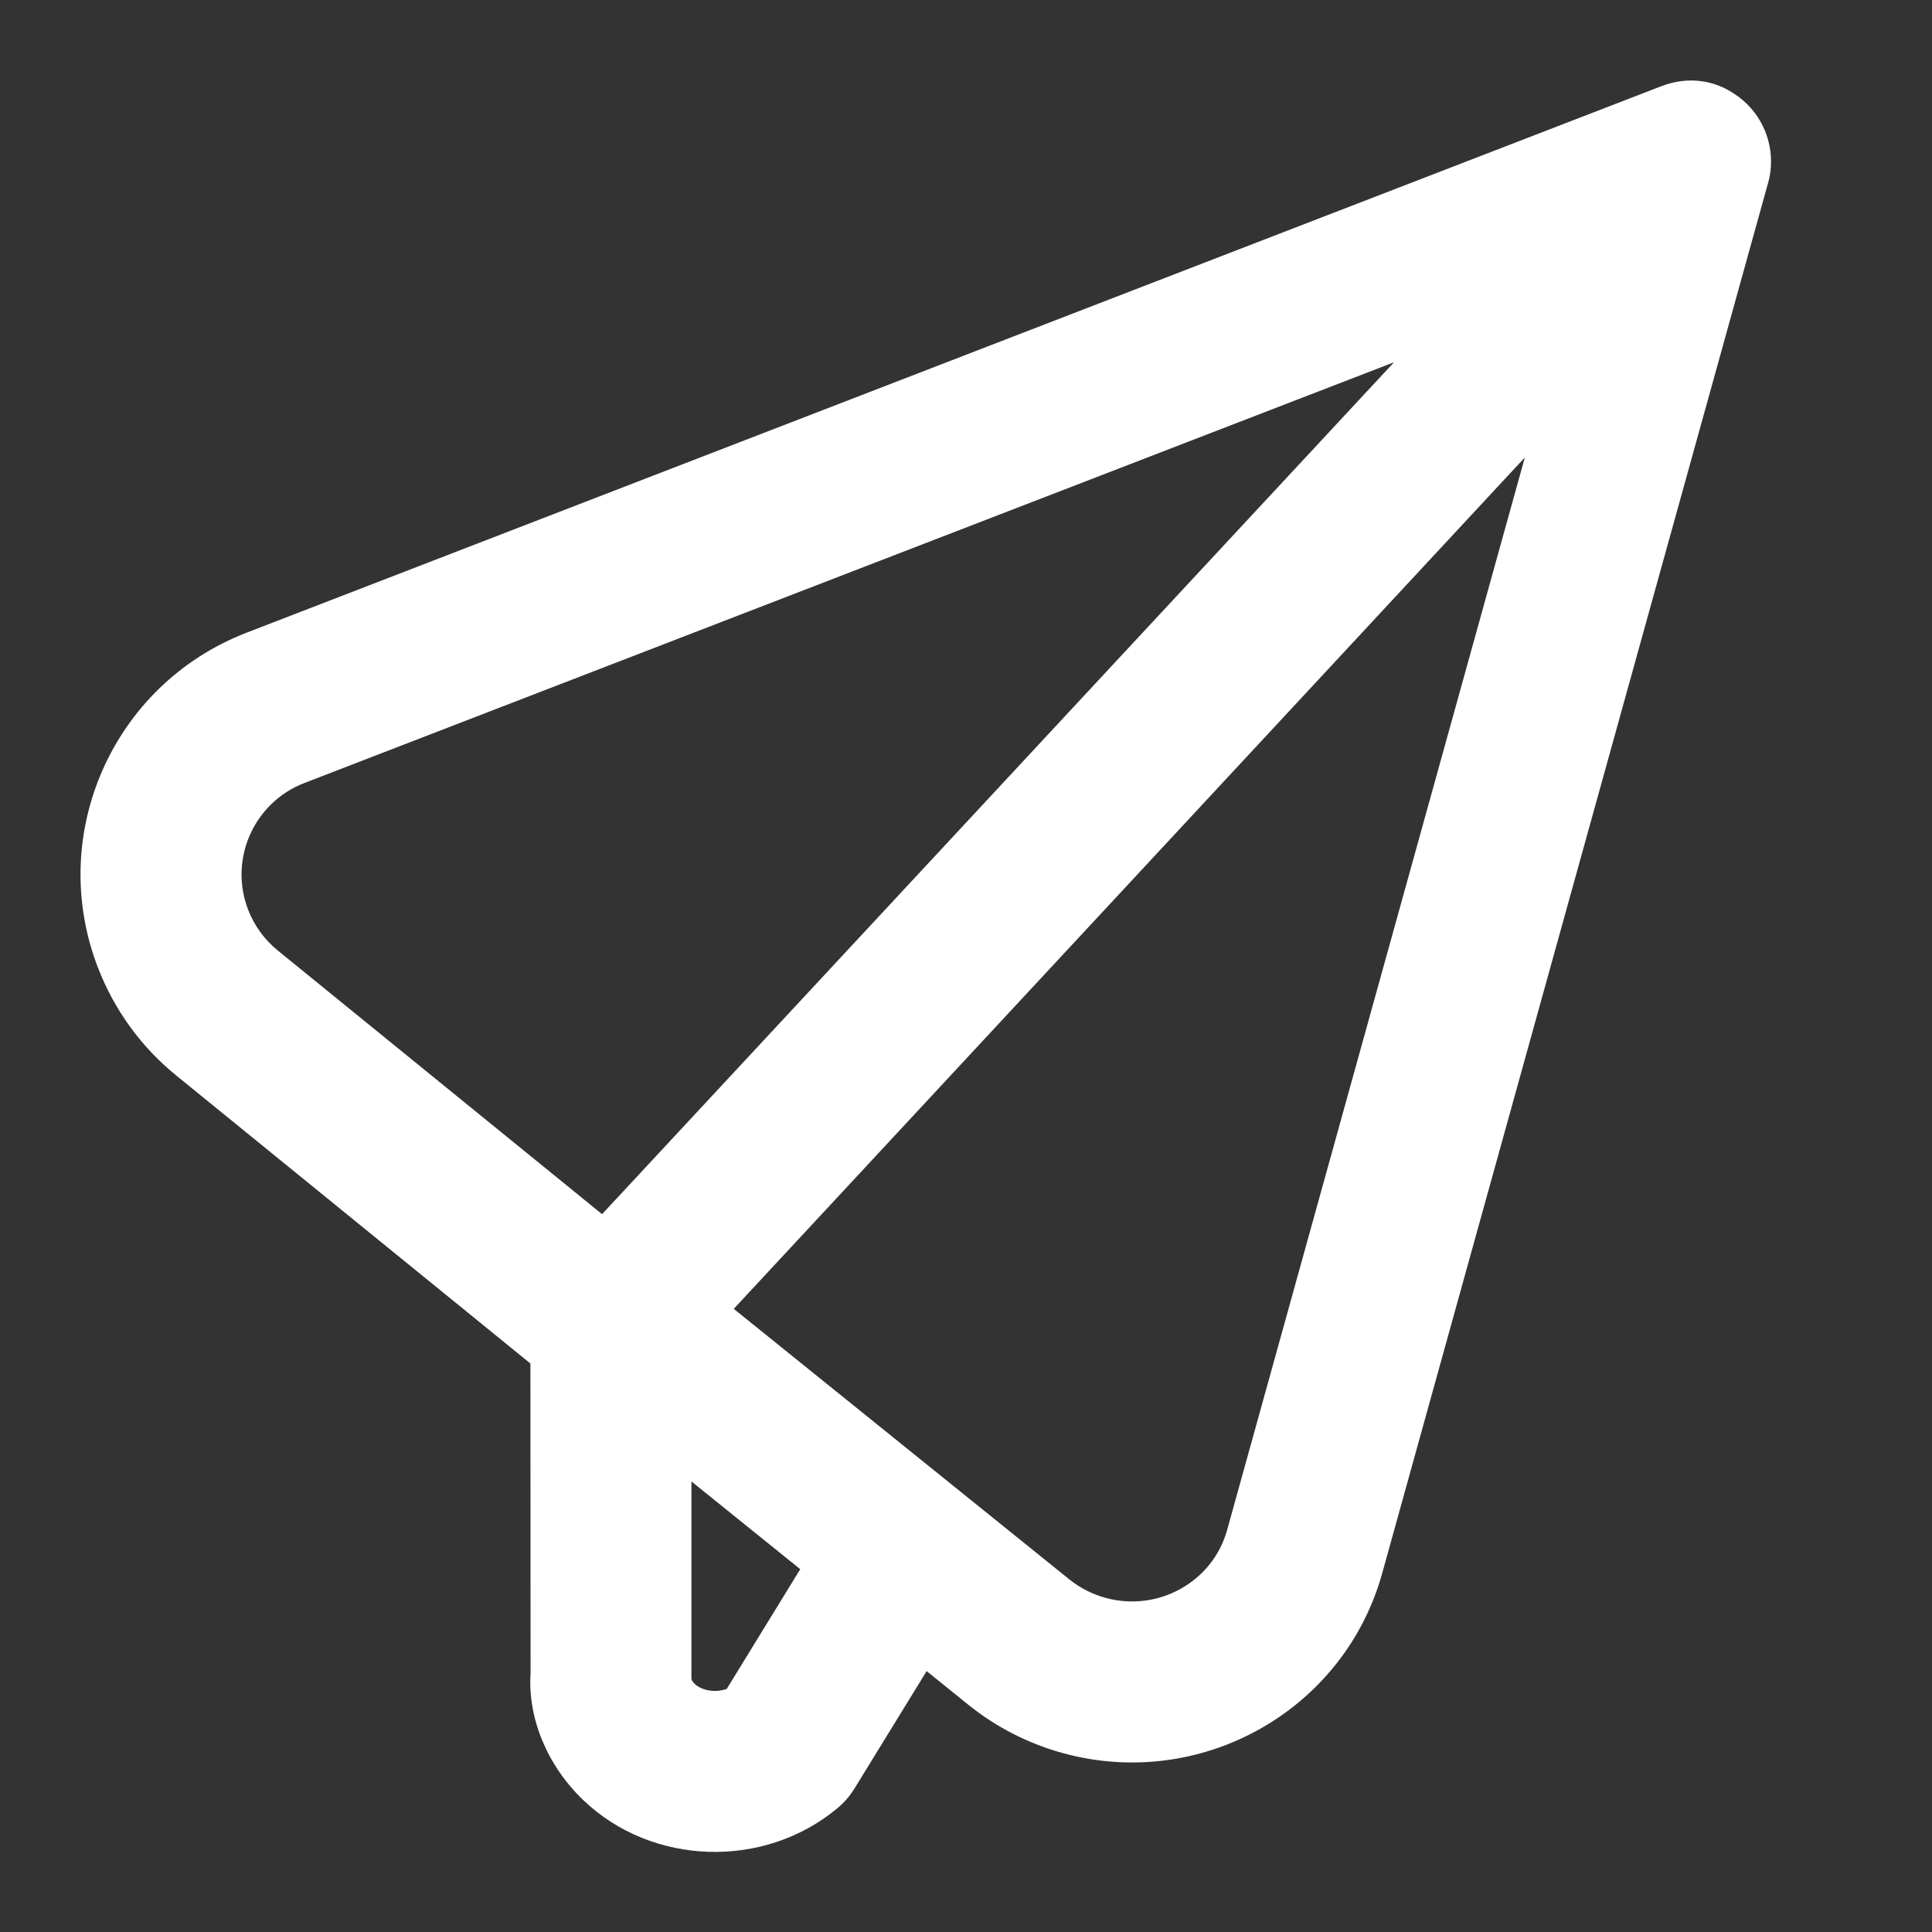 <svg width="24" height="24" viewBox="0 0 24 24" fill="none" xmlns="http://www.w3.org/2000/svg">
<rect x="0" y="0" width="24" height="24" fill="#333333" stroke="none"/>
<path fill-rule="evenodd" clip-rule="evenodd" d="M11.511 20.759L10.615 22.217C10.558 22.309 10.487 22.392 10.404 22.461C9.493 23.222 8.102 23.181 7.246 22.362C6.795 21.931 6.554 21.337 6.591 20.787L6.589 16.938L2.189 13.36C1.755 13.007 1.421 12.548 1.219 12.026C0.575 10.367 1.401 8.502 3.062 7.86L20.634 1.072C20.974 0.941 21.295 0.999 21.54 1.163C21.845 1.358 22.023 1.707 21.998 2.073C21.994 2.143 21.982 2.213 21.961 2.282L17.17 19.544C16.697 21.247 14.925 22.245 13.212 21.78C12.78 21.663 12.378 21.458 12.03 21.178L11.511 20.759ZM9.941 19.493L8.589 18.403L8.589 20.848C8.588 20.864 8.597 20.887 8.628 20.916C8.722 21.006 8.895 21.029 9.028 20.98L9.941 19.493ZM9.115 16.259L13.285 19.621C13.417 19.727 13.571 19.805 13.736 19.85C14.391 20.028 15.065 19.648 15.243 19.009L18.942 5.683L9.115 16.259ZM7.479 15.083L17.317 4.5L3.783 9.726C3.152 9.969 2.84 10.675 3.083 11.303C3.16 11.5 3.287 11.675 3.451 11.808L7.479 15.083Z" fill="white"/>
</svg>
